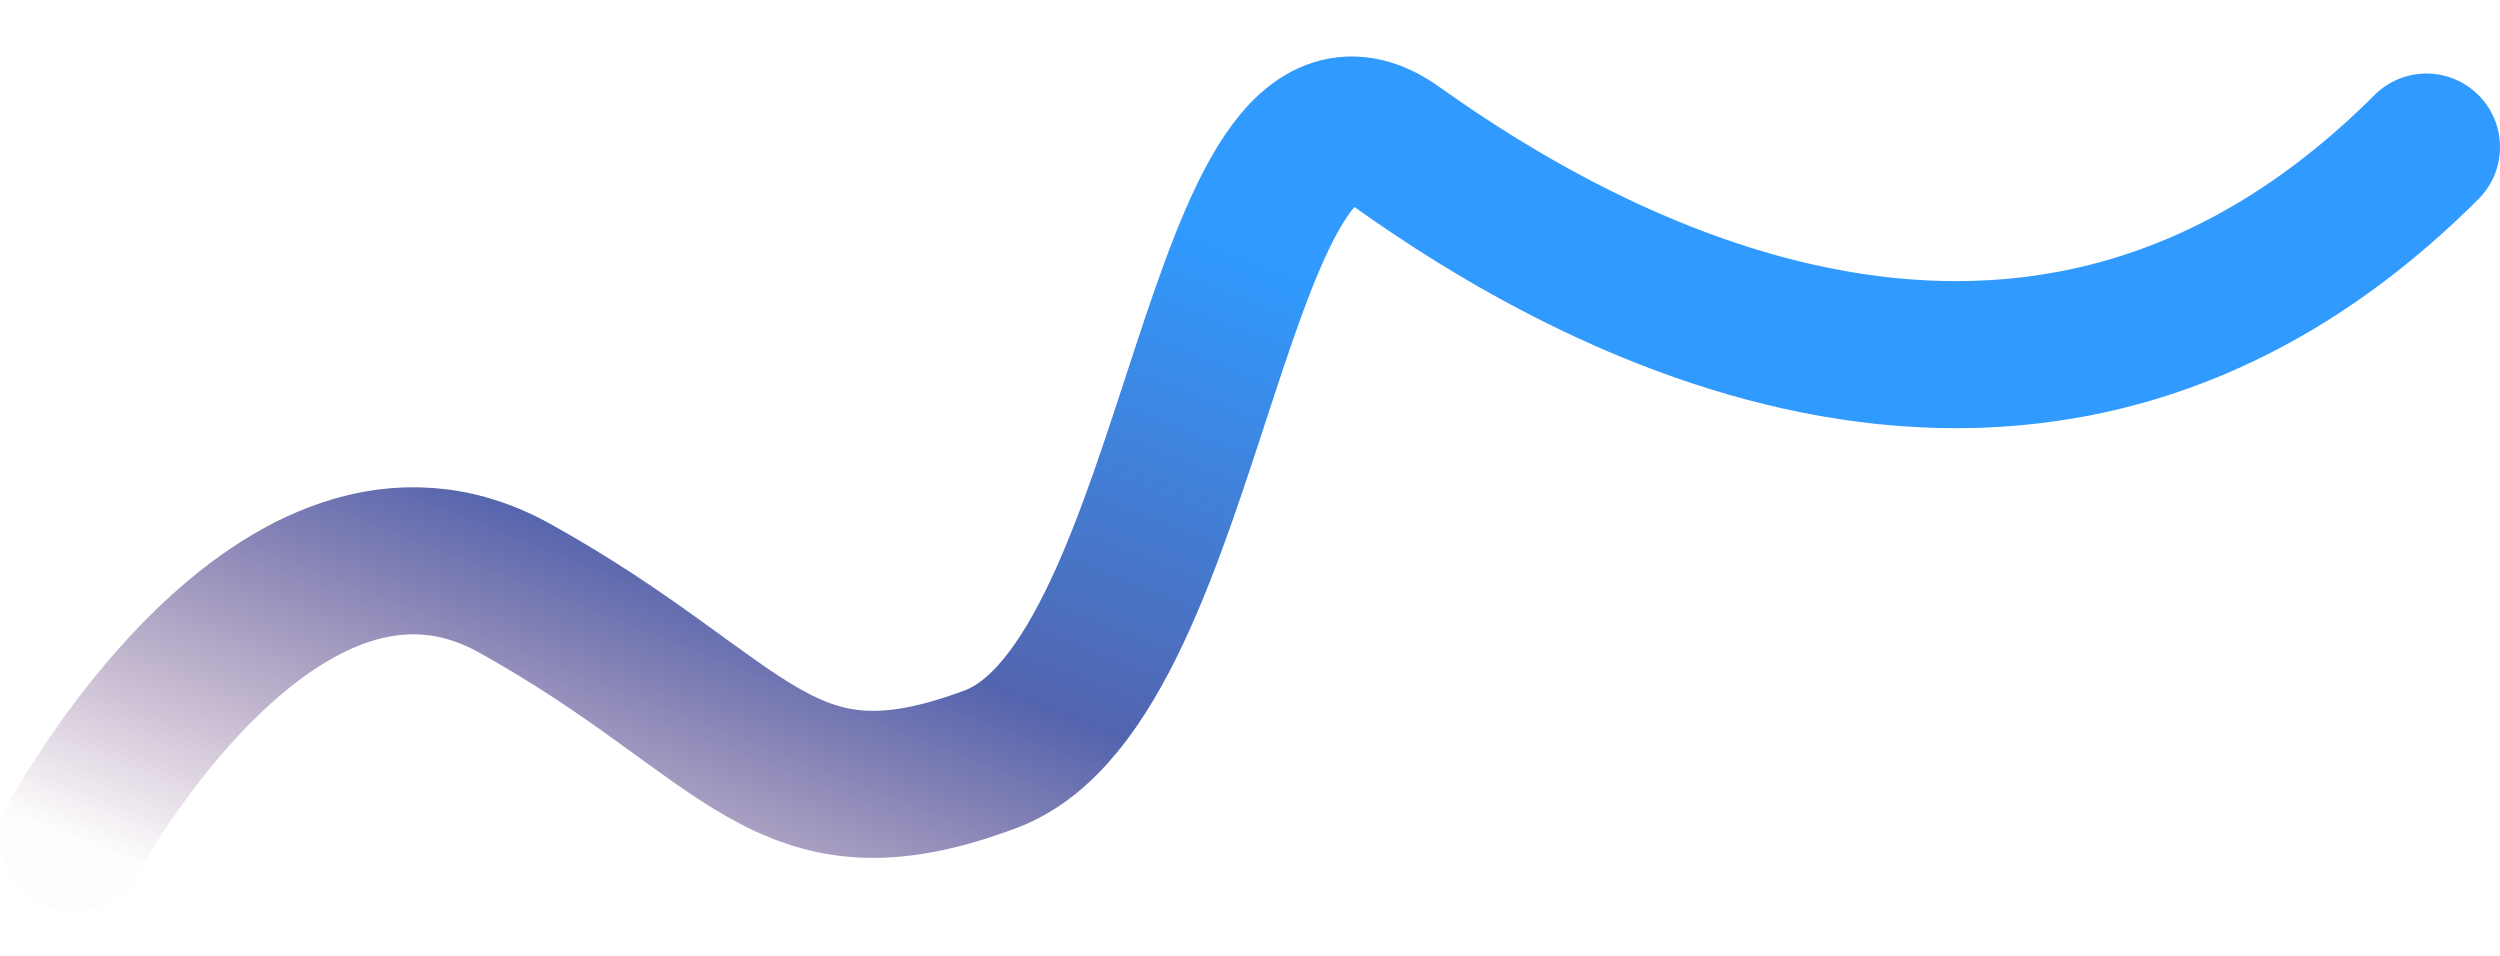 <svg width="34" height="13" viewBox="0 0 34 13" fill="none" xmlns="http://www.w3.org/2000/svg">
<path d="M1 11.394C1 11.394 3.792 6.218 7 8C10.208 9.782 10.624 11.394 13.475 10.324C16.326 9.255 16.505 0.218 19 2C21.495 3.782 27.654 7.346 33 2" stroke="url(#paint0_linear_86_166)" stroke-width="2" stroke-linecap="round" stroke-linejoin="round"/>
<defs>
<linearGradient id="paint0_linear_86_166" x1="20.764" y1="-0.78" x2="13.969" y2="16.495" gradientUnits="userSpaceOnUse">
<stop stop-color="#309AFF"/>
<stop offset="0.287" stop-color="#309AFF"/>
<stop offset="0.651" stop-color="#5364AE"/>
<stop offset="1" stop-color="#70366B" stop-opacity="0.01"/>
</linearGradient>
</defs>
</svg>
